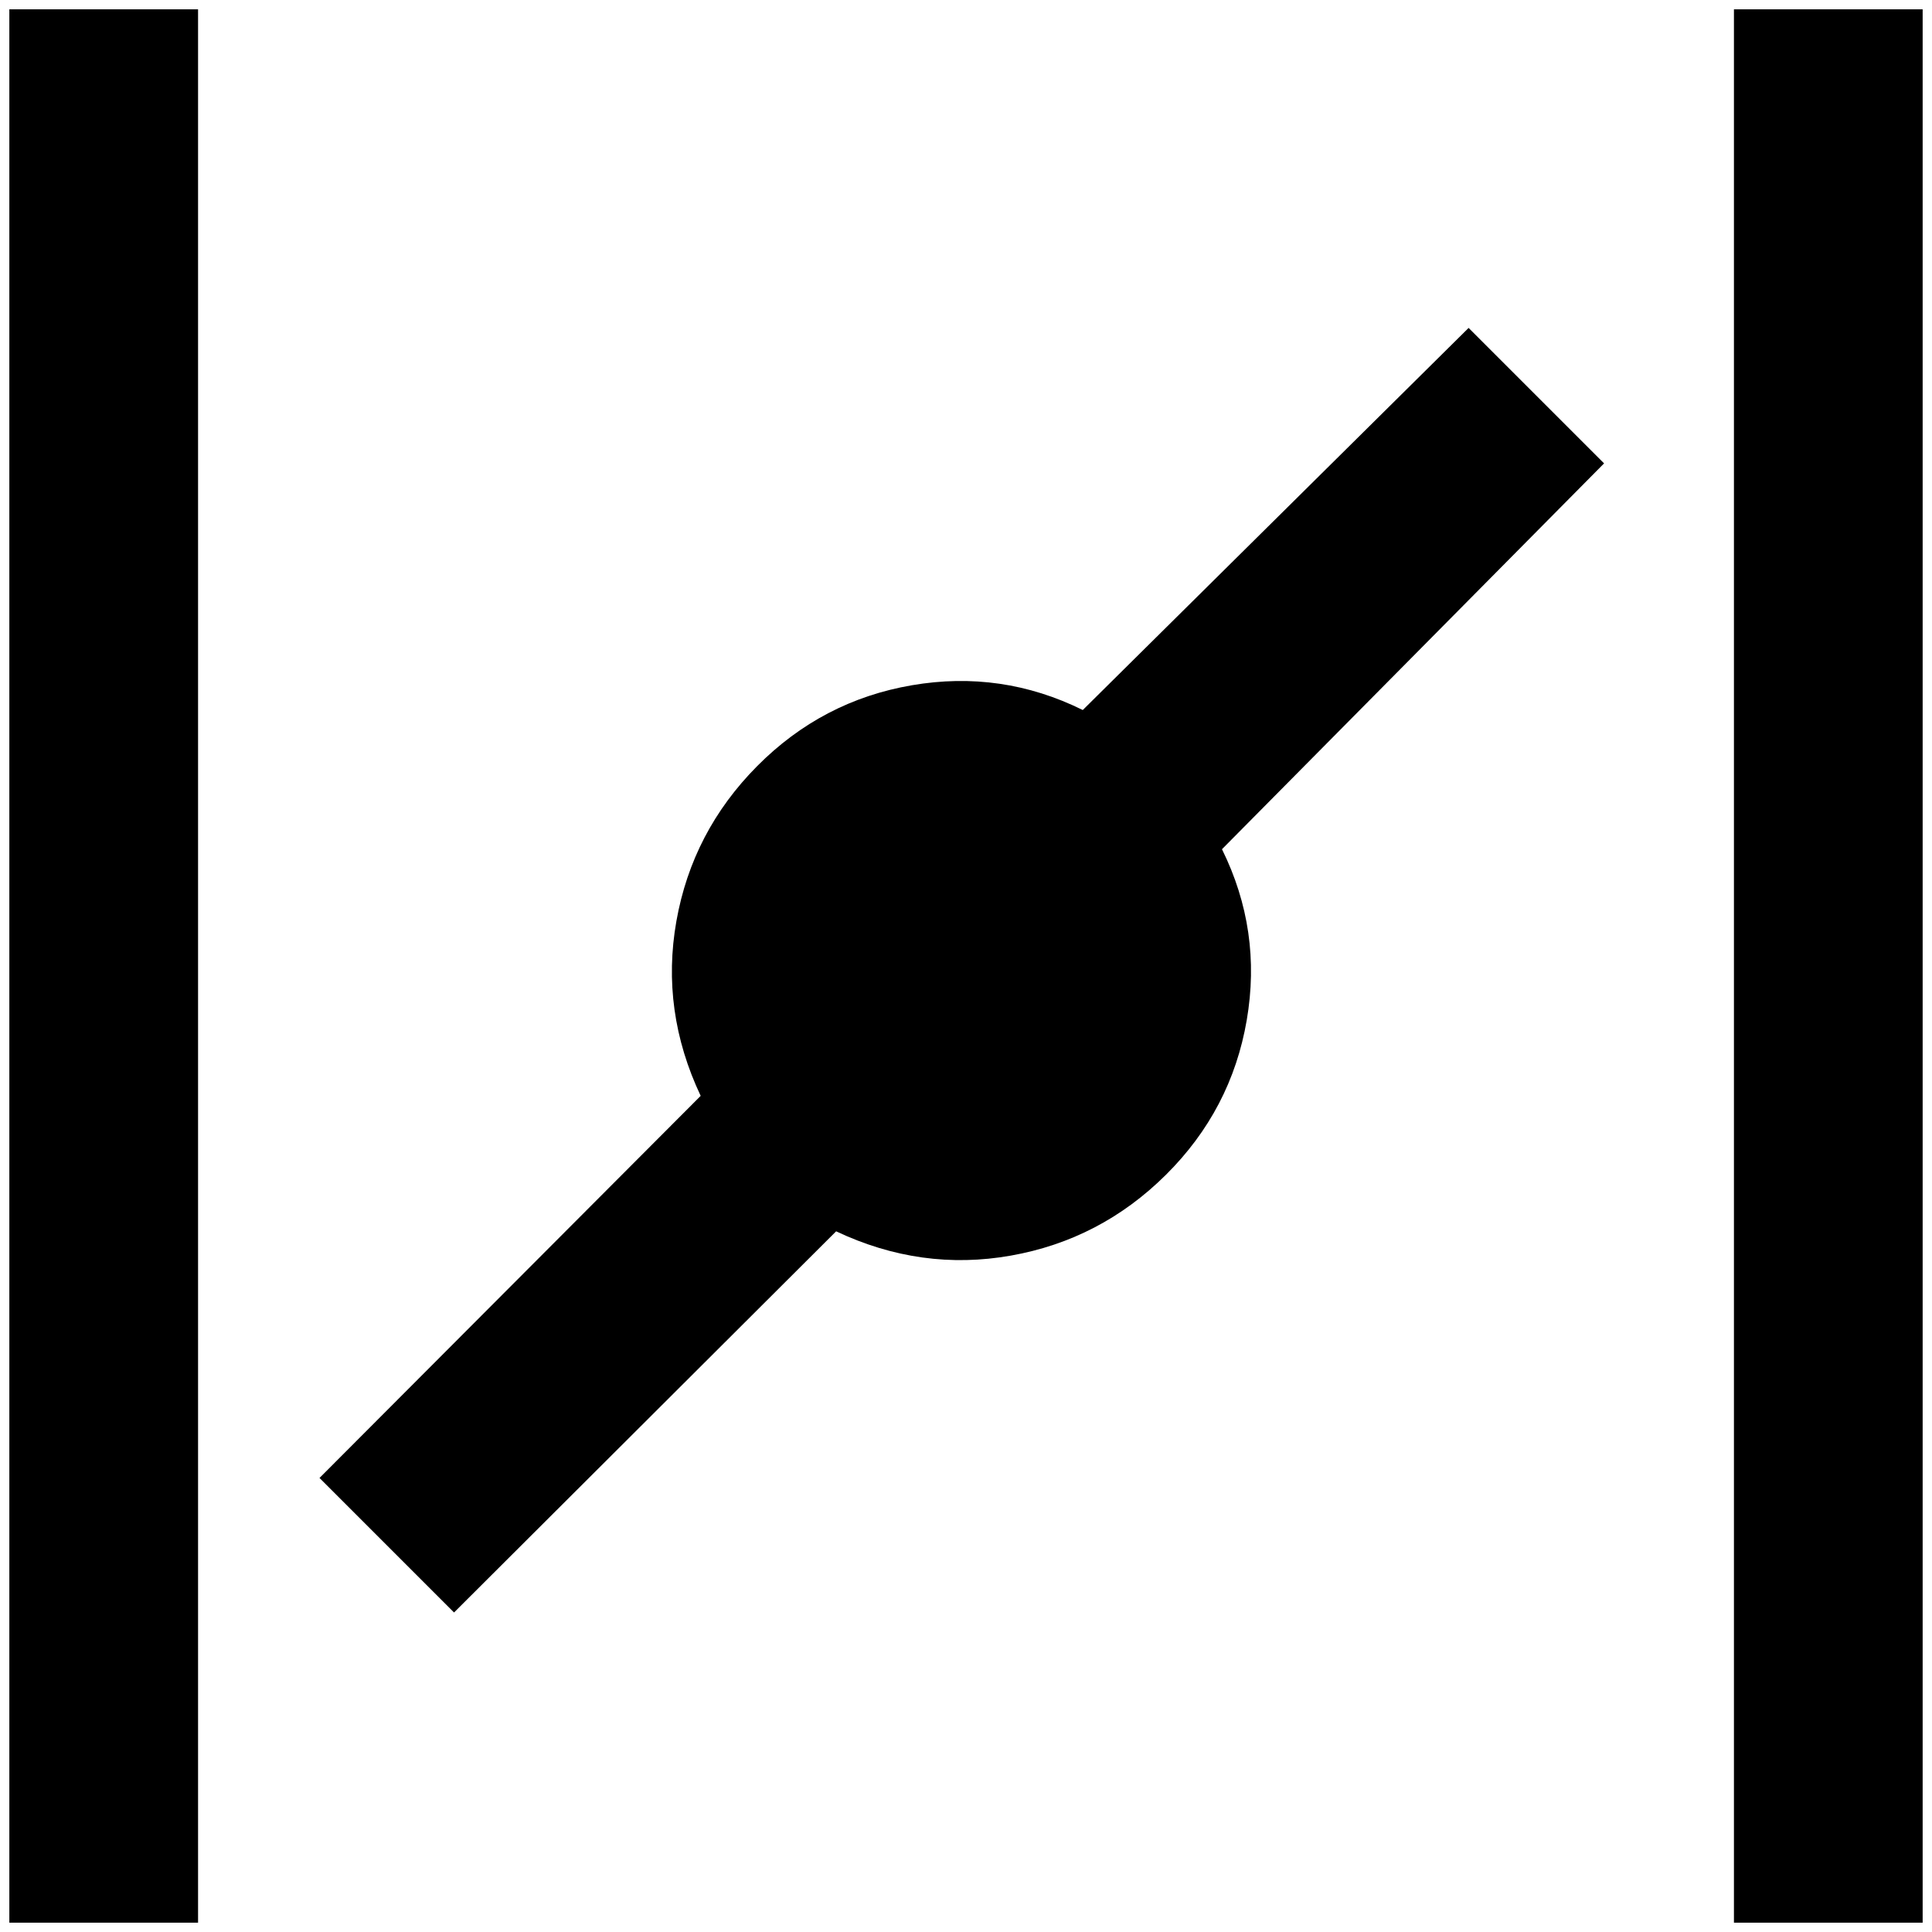 <?xml version="1.0" standalone="no"?>
<!DOCTYPE svg PUBLIC "-//W3C//DTD SVG 1.1//EN" "http://www.w3.org/Graphics/SVG/1.1/DTD/svg11.dtd" >
<svg xmlns="http://www.w3.org/2000/svg" xmlns:xlink="http://www.w3.org/1999/xlink" version="1.1" width="2048" height="2048" viewBox="-10 0 2068 2048">
   <path fill="currentColor"
d="M202 2048h-202v-2048h202v2048zM2048 0h-202v2048h202v-2048zM1562 341l-413 409q-87 -43 -183 -26.5t-165.5 86.5t-86.5 166t26 187l-408 409l144 144l409 -408q91 43 187 26t166 -86.5t86.5 -165.5t-26.5 -183l409 -413z" />
</svg>
